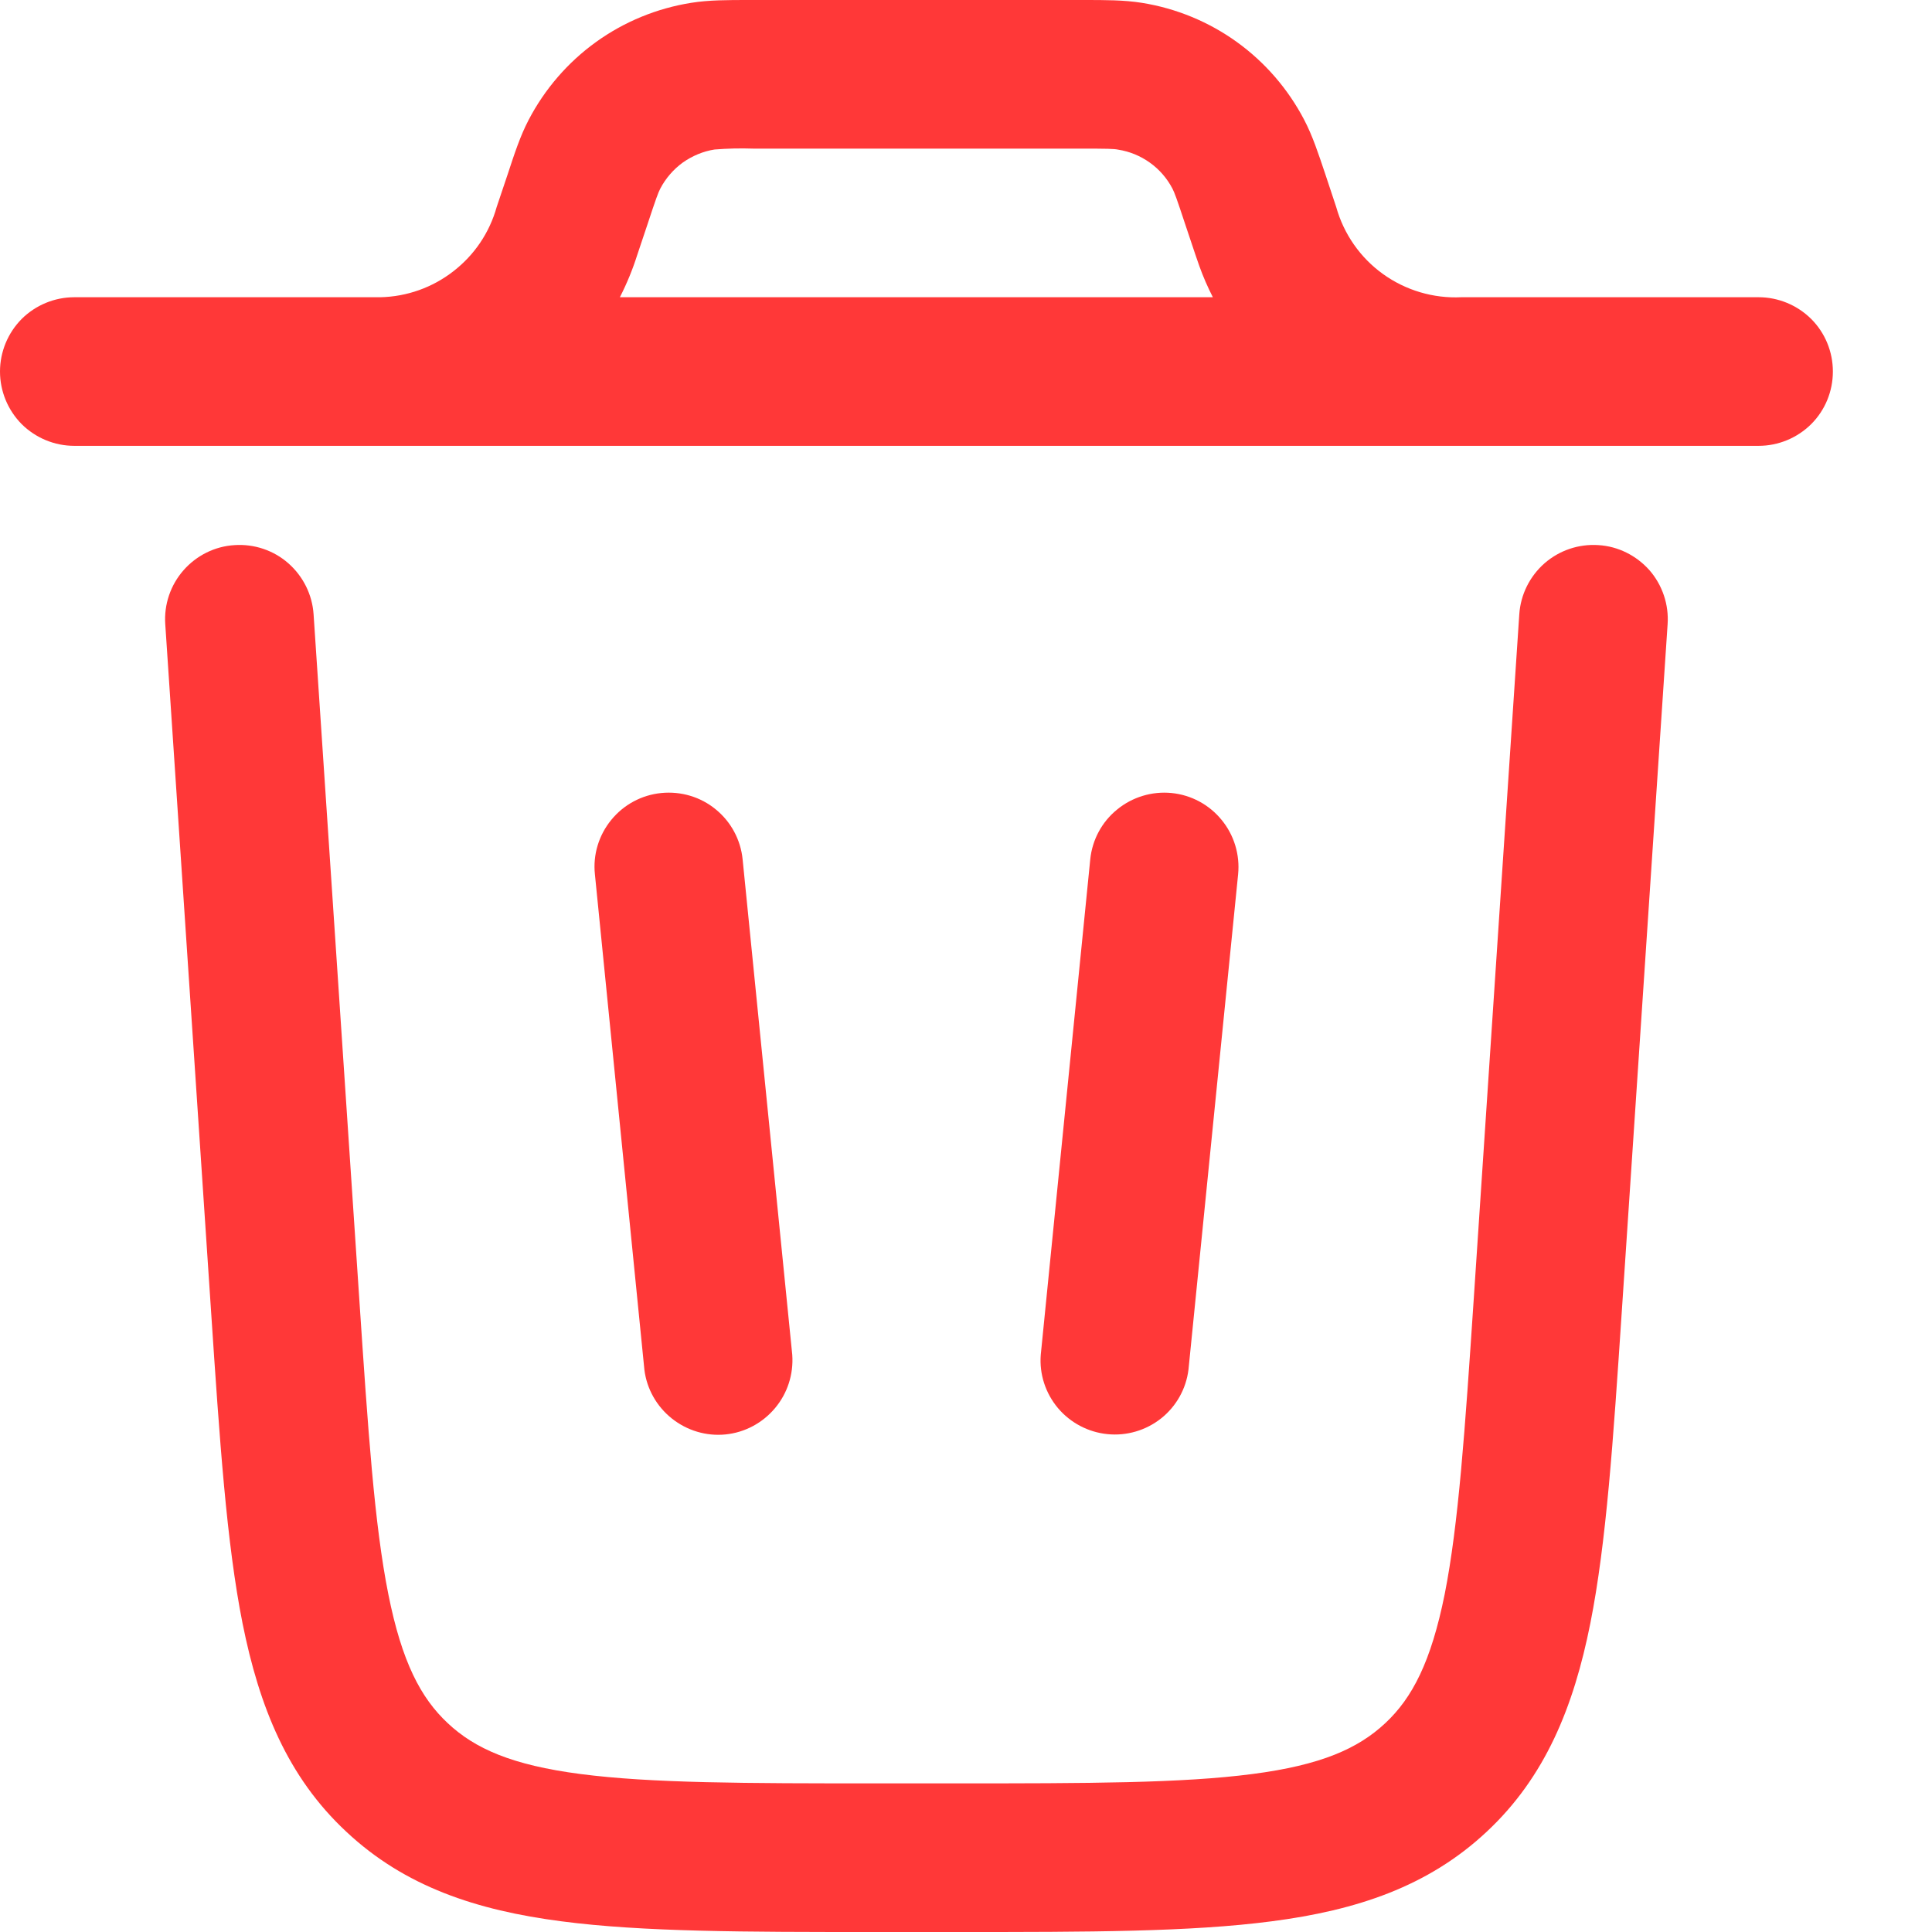 <svg width="20" height="20" viewBox="0 0 13 13" fill="none" xmlns="http://www.w3.org/2000/svg">
<path fill-rule="evenodd" clip-rule="evenodd" d="M5.04 0H7.293C7.438 0 7.564 7.69896e-08 7.683 0.019C7.914 0.056 8.133 0.146 8.323 0.283C8.513 0.42 8.668 0.6 8.776 0.807C8.832 0.914 8.871 1.033 8.917 1.17L8.991 1.393C9.042 1.575 9.153 1.734 9.306 1.844C9.459 1.954 9.645 2.009 9.833 2H11.833C11.966 2 12.093 2.053 12.187 2.146C12.281 2.24 12.333 2.367 12.333 2.5C12.333 2.633 12.281 2.76 12.187 2.854C12.093 2.947 11.966 3 11.833 3H0.5C0.367 3 0.24 2.947 0.146 2.854C0.053 2.76 0 2.633 0 2.5C0 2.367 0.053 2.24 0.146 2.146C0.24 2.053 0.367 2 0.5 2H2.56C2.738 1.996 2.91 1.935 3.051 1.825C3.192 1.716 3.294 1.565 3.342 1.393L3.417 1.17C3.462 1.033 3.501 0.914 3.557 0.807C3.665 0.6 3.82 0.42 4.01 0.283C4.2 0.146 4.419 0.056 4.651 0.019C4.769 7.69896e-08 4.895 0 5.039 0M4.171 2C4.218 1.908 4.257 1.813 4.288 1.715L4.355 1.515C4.415 1.333 4.429 1.296 4.443 1.269C4.479 1.2 4.531 1.14 4.594 1.094C4.658 1.049 4.731 1.018 4.808 1.006C4.895 0.999 4.982 0.997 5.069 1H7.263C7.455 1 7.495 1.001 7.524 1.007C7.601 1.019 7.674 1.049 7.738 1.095C7.801 1.14 7.853 1.2 7.889 1.269C7.903 1.296 7.917 1.333 7.977 1.515L8.044 1.715L8.07 1.79C8.096 1.863 8.127 1.933 8.161 2H4.171Z" fill="#FF3838"/>
<path d="M2.11 4.133C2.101 4.001 2.04 3.878 1.94 3.79C1.841 3.703 1.71 3.659 1.578 3.668C1.445 3.676 1.322 3.738 1.235 3.837C1.147 3.937 1.103 4.068 1.112 4.2L1.421 8.835C1.478 9.689 1.524 10.38 1.632 10.923C1.745 11.486 1.935 11.957 2.33 12.325C2.724 12.695 3.207 12.854 3.777 12.928C4.325 13 5.017 13 5.874 13H6.46C7.317 13 8.009 13 8.557 12.928C9.127 12.854 9.609 12.695 10.004 12.325C10.398 11.957 10.589 11.485 10.701 10.923C10.809 10.381 10.855 9.689 10.912 8.835L11.221 4.2C11.23 4.068 11.186 3.937 11.099 3.837C11.011 3.738 10.888 3.676 10.756 3.668C10.623 3.659 10.493 3.703 10.393 3.79C10.293 3.878 10.232 4.001 10.223 4.133L9.917 8.733C9.857 9.631 9.814 10.257 9.721 10.727C9.629 11.183 9.503 11.425 9.321 11.595C9.138 11.766 8.889 11.877 8.427 11.937C7.952 11.999 7.325 12 6.425 12H5.909C5.009 12 4.382 11.999 3.906 11.937C3.445 11.877 3.195 11.766 3.013 11.595C2.831 11.425 2.704 11.183 2.613 10.727C2.519 10.257 2.477 9.631 2.417 8.733L2.11 4.133Z" fill="#FF3838"/>
<path d="M4.45 5.336C4.582 5.323 4.714 5.362 4.816 5.446C4.919 5.53 4.984 5.651 4.997 5.783L5.331 9.117C5.34 9.247 5.299 9.375 5.215 9.475C5.131 9.575 5.012 9.639 4.882 9.652C4.752 9.665 4.623 9.626 4.521 9.545C4.419 9.464 4.352 9.346 4.336 9.217L4.003 5.883C3.989 5.751 4.029 5.62 4.113 5.517C4.197 5.414 4.318 5.349 4.45 5.336ZM7.883 5.336C8.015 5.349 8.136 5.414 8.22 5.517C8.304 5.619 8.344 5.751 8.331 5.883L7.997 9.216C7.981 9.345 7.915 9.463 7.813 9.544C7.711 9.625 7.581 9.663 7.452 9.65C7.322 9.637 7.203 9.574 7.119 9.475C7.035 9.375 6.993 9.247 7.003 9.117L7.336 5.783C7.349 5.652 7.414 5.53 7.517 5.447C7.619 5.363 7.752 5.323 7.883 5.336Z" fill="#FF3838"/>
</svg>

